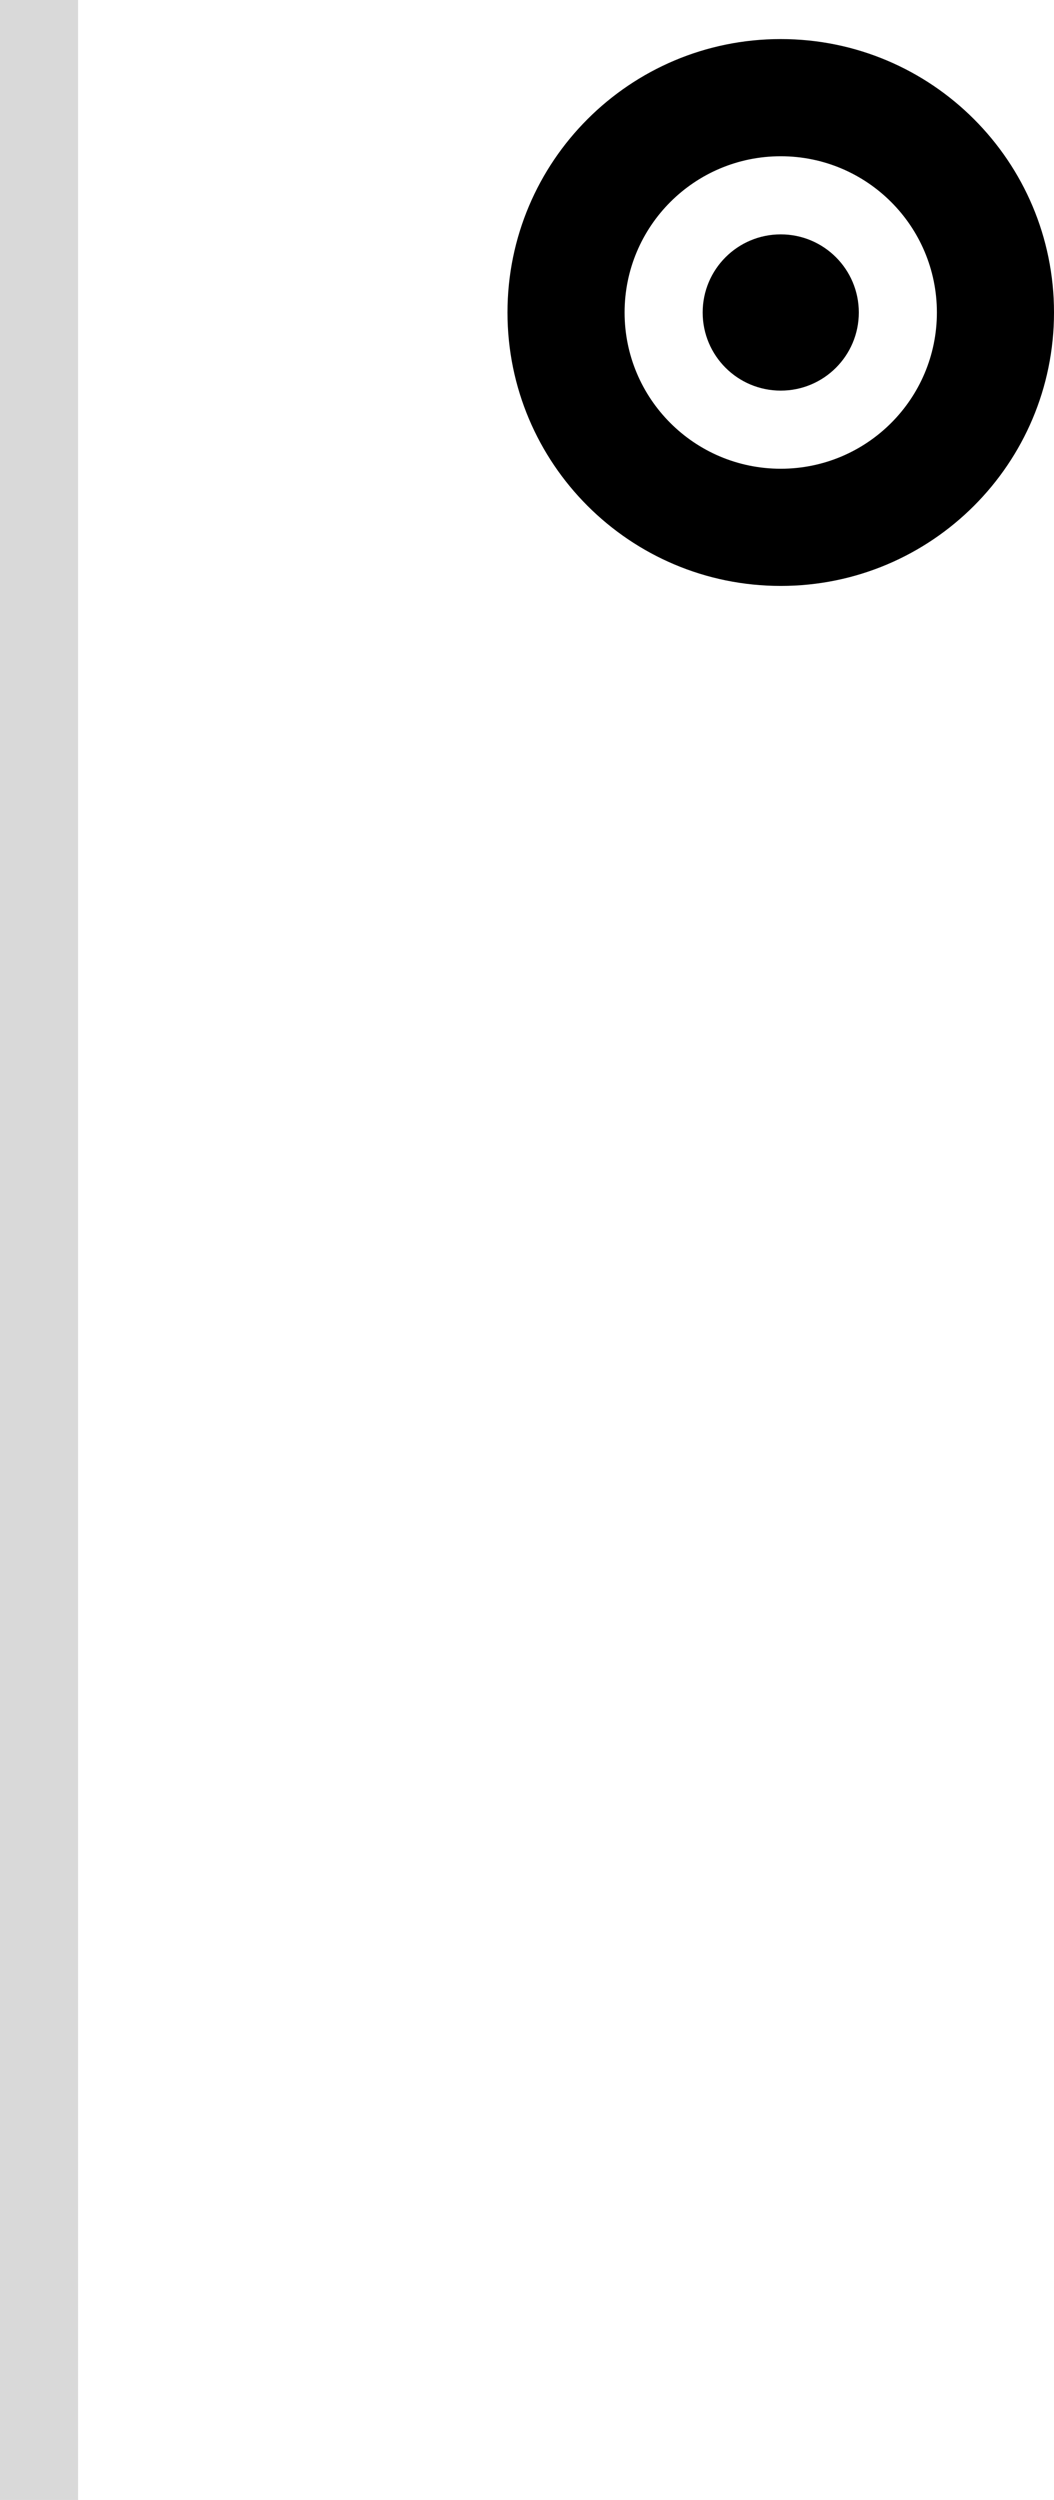 <svg width="27" height="64" viewBox="0 0 27 64" fill="none" xmlns="http://www.w3.org/2000/svg">
<path d="M18 8C18 6.895 18.895 6 20 6C21.105 6 22 6.895 22 8C22 9.105 21.105 10 20 10C18.895 10 18 9.105 18 8Z" fill="black"/>
<path fill-rule="evenodd" clip-rule="evenodd" d="M13 8C13 4.134 16.134 1 20 1C23.866 1 27 4.134 27 8C27 11.866 23.866 15 20 15C16.134 15 13 11.866 13 8ZM20 12C17.791 12 16 10.209 16 8C16 5.791 17.791 4 20 4C22.209 4 24 5.791 24 8C24 10.209 22.209 12 20 12Z" fill="black"/>
<rect width="2" height="64" fill="#D9D9D9"/>
</svg>

